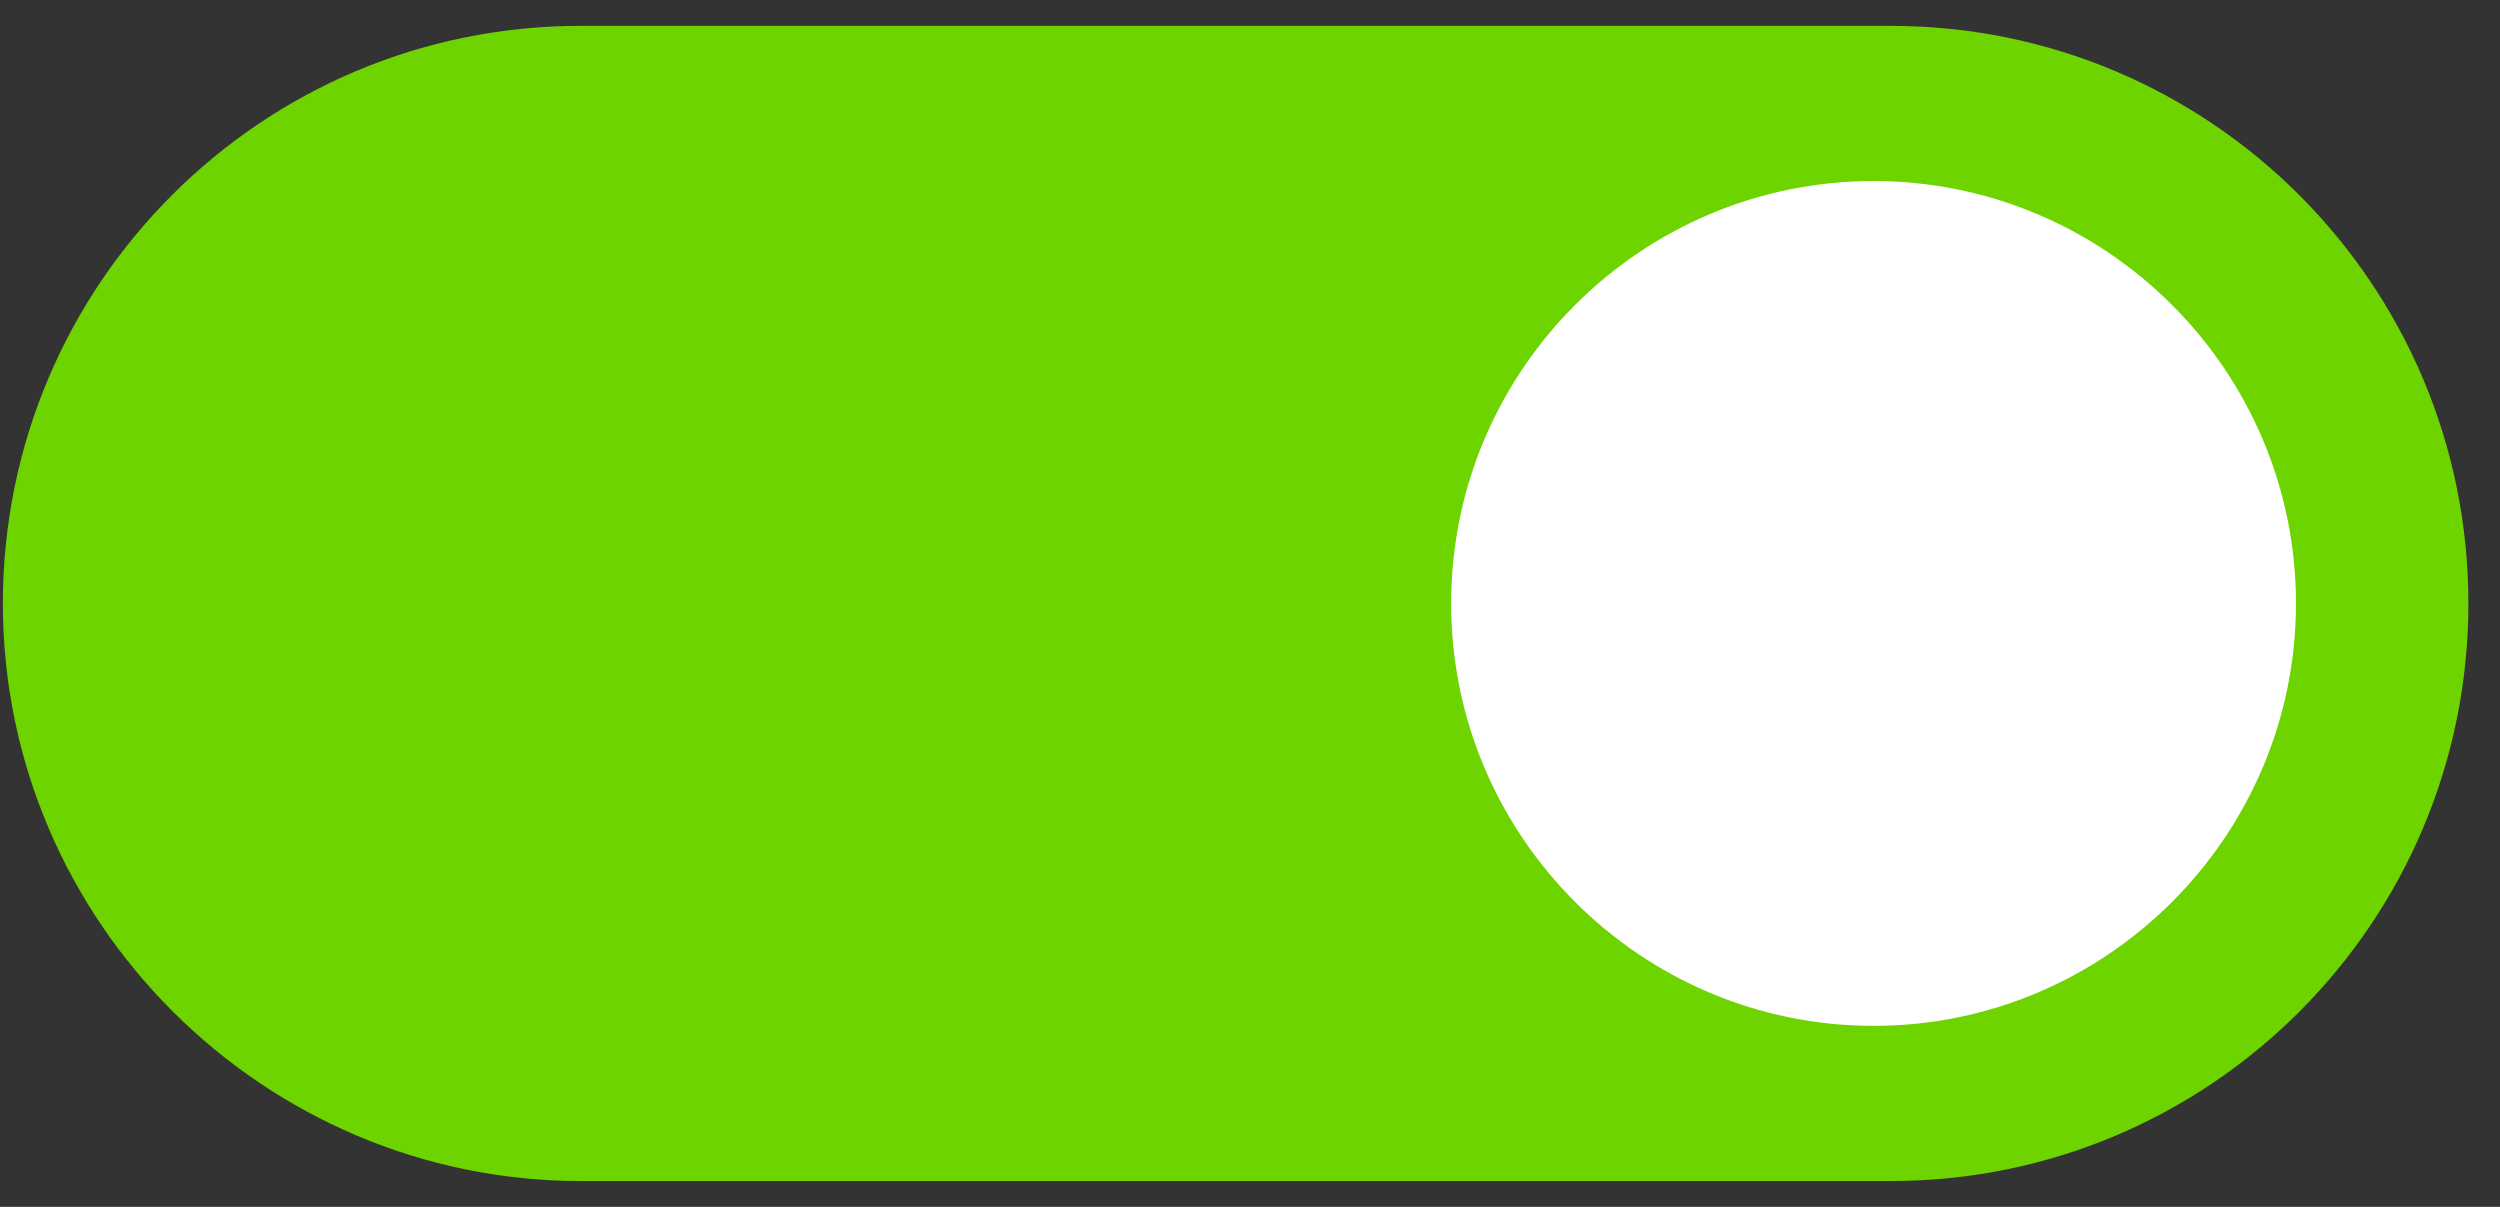 <?xml version="1.0" encoding="UTF-8"?>
<svg width="87px" height="42px" viewBox="0 0 87 42" version="1.1" xmlns="http://www.w3.org/2000/svg" xmlns:xlink="http://www.w3.org/1999/xlink">
    <rect x="0" y="0" width="87" height="42" fill="#333333" stroke="none"/>
    <title>Group</title>
    <g id="Page-1" stroke="none" stroke-width="1" fill="none" fill-rule="evenodd">
        <g id="Group" transform="translate(0.1, 0.9)" fill-rule="nonzero">
            <path d="M20.1,40.2 L65.7,40.2 C76.8,40.2 85.8,31.2 85.8,20.1 L85.8,20.1 C85.8,9 76.8,0 65.7,0 L20.1,0 C9,0 0,9 0,20.1 L0,20.1 C0,31.2 9.1,40.2 20.1,40.2 Z" id="Path" fill="#6DD400"></path>
            <path d="M65.1,5.4 C73.2,5.4 79.8,12 79.8,20.1 C79.8,28.2 73.2,34.8 65.1,34.8 C57,34.8 50.4,28.2 50.4,20.1 C50.4,12 57,5.4 65.1,5.4 Z" id="Path" fill="#FFFFFF"></path>
        </g>
    </g>
</svg>